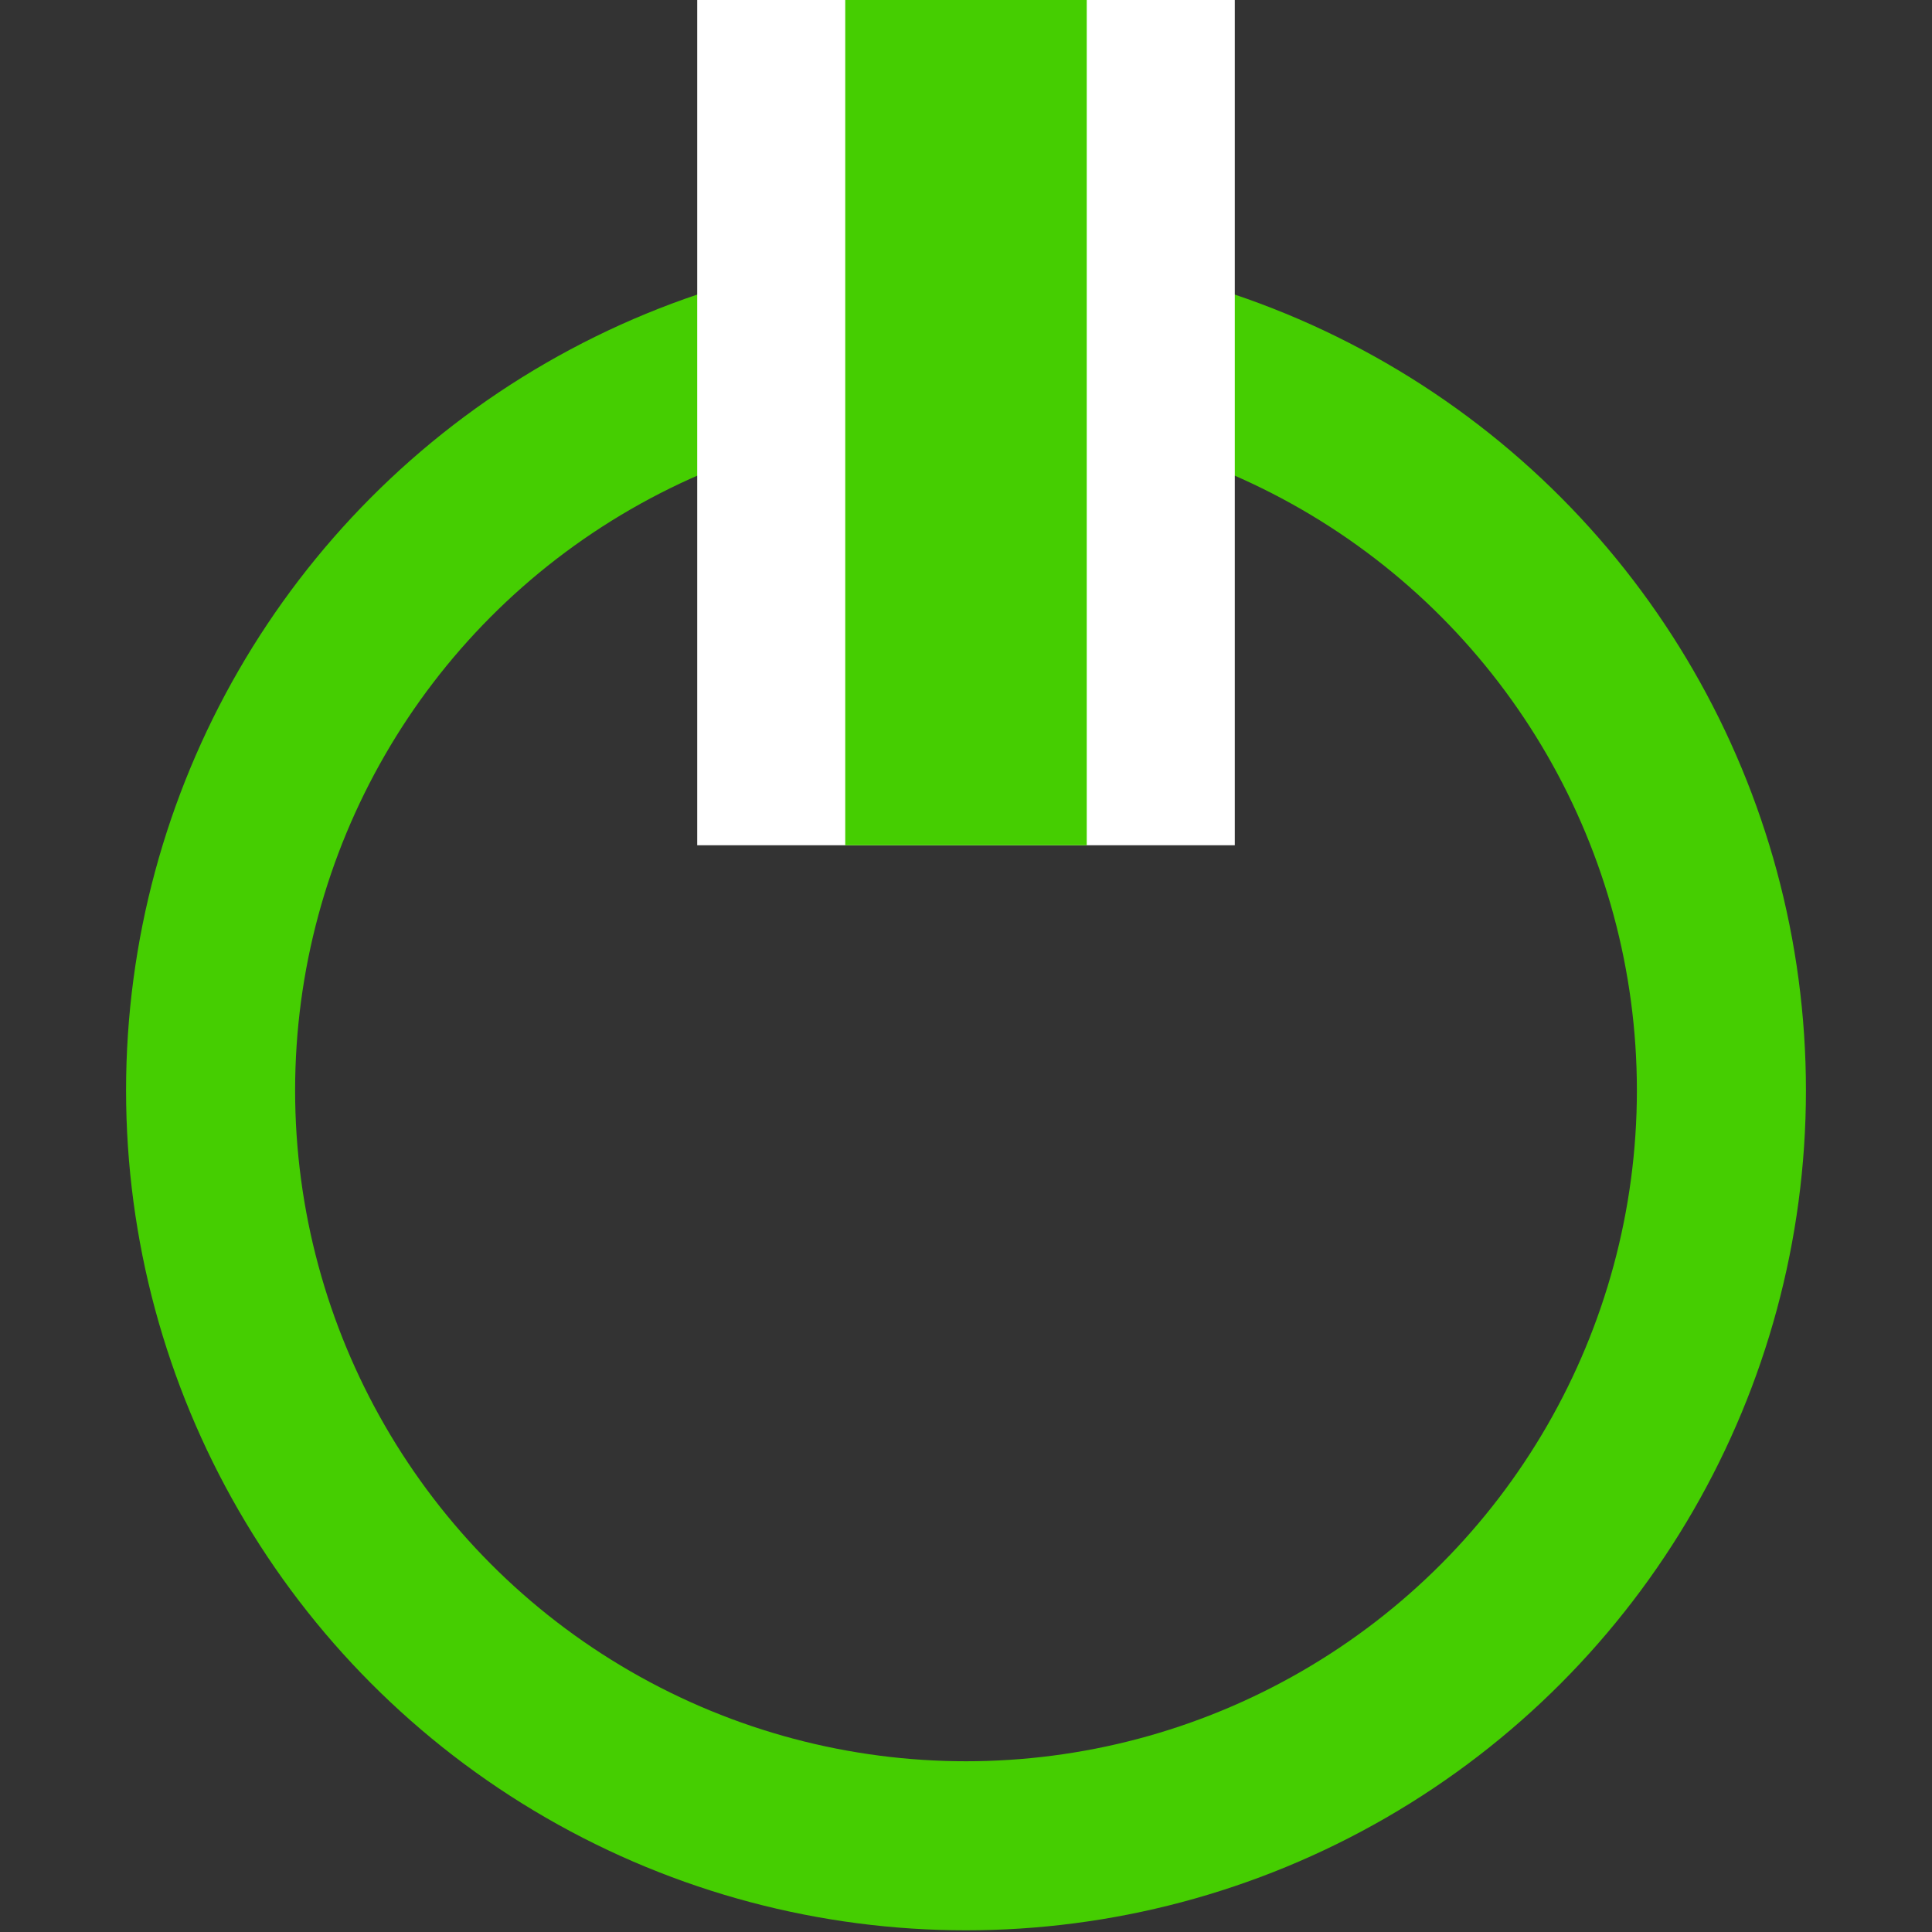 <?xml version="1.0" encoding="utf-8"?>
<!-- Generator: Adobe Illustrator 18.1.1, SVG Export Plug-In . SVG Version: 6.00 Build 0)  -->
<svg version="1.1" id="Ebene_1" xmlns="http://www.w3.org/2000/svg" xmlns:xlink="http://www.w3.org/1999/xlink" x="0px" y="0px"
	 viewBox="240 0 800 800" enable-background="new 240 0 800 800" xml:space="preserve">
<rect x="240" y="0" width="800" height="800" fill="#333333" stroke="none"/>
<path fill="none" d="M240,0h800v800H240V0z"/>
<circle fill-rule="evenodd" clip-rule="evenodd" fill="none" stroke="#45CE01" stroke-width="70" stroke-miterlimit="10" cx="640" cy="451.5" r="312.8"/>
<rect x="528.7" fill-rule="evenodd" clip-rule="evenodd" fill="#FFFFFF" width="222.6" height="350"/>
<rect x="590" fill-rule="evenodd" clip-rule="evenodd" fill="#45CE01" width="100" height="350"/>
</svg>
